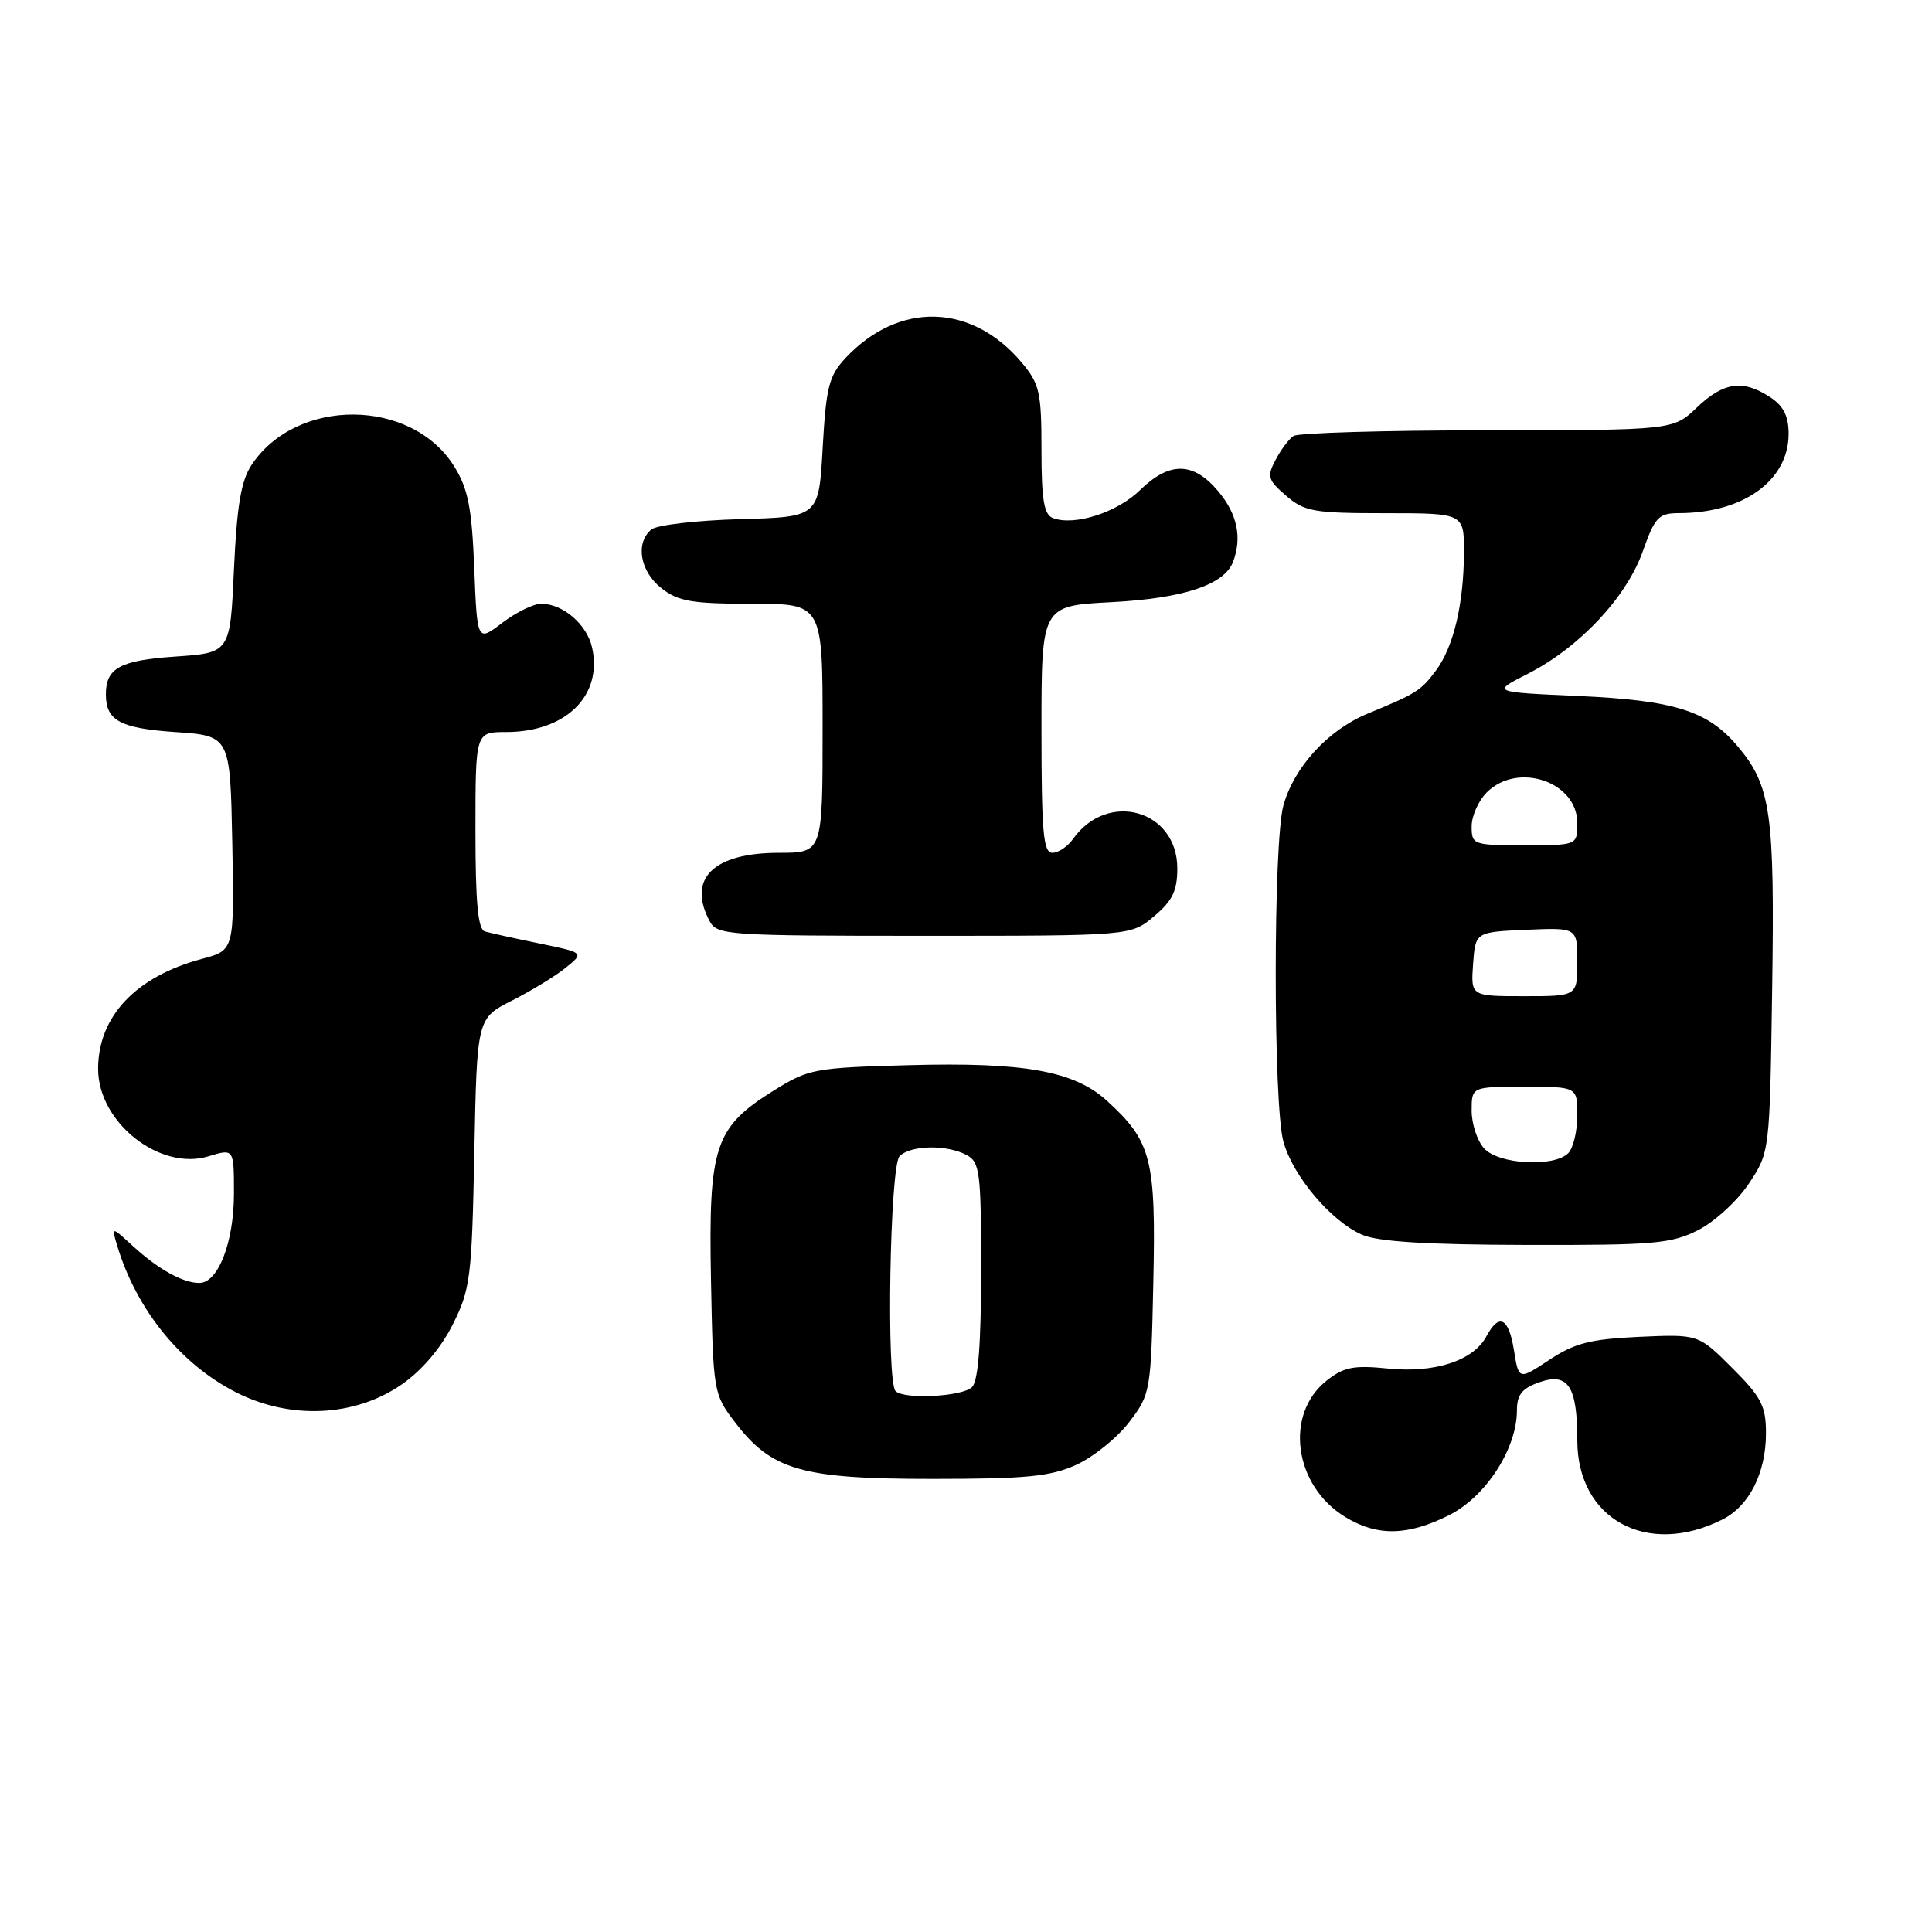 <?xml version="1.0" encoding="UTF-8" standalone="no"?>
<!DOCTYPE svg PUBLIC "-//W3C//DTD SVG 1.1//EN" "http://www.w3.org/Graphics/SVG/1.1/DTD/svg11.dtd" >
<svg xmlns="http://www.w3.org/2000/svg" xmlns:xlink="http://www.w3.org/1999/xlink" version="1.1" viewBox="0 0 256 256">
 <g >
 <path fill="currentColor"
d=" M 228.23 201.34 C 231.78 199.56 234.00 195.16 234.00 189.92 C 234.00 186.30 233.40 185.13 229.52 181.26 C 225.05 176.79 225.05 176.79 217.20 177.14 C 210.72 177.44 208.65 177.97 205.29 180.19 C 201.24 182.87 201.24 182.87 200.61 178.94 C 199.91 174.57 198.64 173.93 196.95 177.08 C 195.23 180.30 190.12 181.97 183.91 181.34 C 179.37 180.88 178.06 181.14 175.79 182.94 C 170.16 187.39 171.45 196.86 178.24 201.00 C 182.49 203.60 186.54 203.52 192.04 200.75 C 196.88 198.31 201.00 191.94 201.00 186.89 C 201.00 184.80 201.67 183.96 203.99 183.15 C 207.79 181.83 209.00 183.70 209.00 190.86 C 209.00 201.31 218.27 206.36 228.23 201.34 Z  M 142.62 194.09 C 144.88 193.06 148.03 190.52 149.62 188.44 C 152.45 184.73 152.51 184.41 152.82 169.92 C 153.18 153.58 152.58 151.25 146.70 145.88 C 142.36 141.91 135.77 140.72 120.40 141.14 C 107.92 141.48 107.13 141.63 102.53 144.50 C 94.69 149.39 93.87 151.86 94.21 169.58 C 94.50 184.46 94.54 184.71 97.38 188.44 C 102.25 194.82 106.21 195.96 123.50 195.96 C 136.02 195.96 139.18 195.65 142.62 194.09 Z  M 53.23 183.45 C 55.91 181.59 58.43 178.63 60.00 175.49 C 62.33 170.83 62.52 169.32 62.85 152.72 C 63.20 134.93 63.20 134.93 67.86 132.57 C 70.42 131.27 73.62 129.32 74.97 128.22 C 77.42 126.24 77.42 126.24 71.46 125.01 C 68.18 124.34 64.94 123.62 64.25 123.42 C 63.33 123.16 63.00 119.60 63.00 110.03 C 63.00 97.00 63.00 97.00 67.05 97.00 C 74.96 97.00 79.86 92.20 78.46 85.83 C 77.78 82.74 74.61 80.00 71.71 80.00 C 70.70 80.00 68.37 81.14 66.55 82.53 C 63.23 85.06 63.23 85.06 62.84 75.26 C 62.52 67.31 62.03 64.78 60.21 61.84 C 54.57 52.71 39.24 52.61 33.30 61.66 C 31.94 63.73 31.38 67.11 31.00 75.45 C 30.50 86.50 30.50 86.50 23.21 87.00 C 15.90 87.50 14.03 88.52 14.03 92.00 C 14.03 95.48 15.90 96.50 23.21 97.00 C 30.50 97.50 30.50 97.50 30.78 111.70 C 31.05 125.91 31.05 125.91 26.78 127.05 C 18.00 129.38 12.99 134.69 13.00 141.65 C 13.01 148.74 21.19 155.20 27.65 153.21 C 31.00 152.19 31.00 152.19 31.00 158.14 C 31.00 164.59 28.91 170.00 26.41 170.00 C 24.23 170.00 20.98 168.19 17.63 165.13 C 14.76 162.50 14.76 162.50 15.51 165.00 C 18.06 173.52 23.93 180.77 31.29 184.50 C 38.51 188.15 47.03 187.74 53.23 183.45 Z  M 225.04 162.98 C 227.22 161.87 230.24 159.09 231.75 156.81 C 234.50 152.65 234.50 152.65 234.82 131.08 C 235.17 107.72 234.66 104.12 230.27 98.91 C 226.29 94.18 221.93 92.80 209.08 92.22 C 197.66 91.71 197.66 91.71 202.42 89.29 C 209.24 85.83 215.50 79.17 217.66 73.10 C 219.29 68.50 219.76 68.00 222.48 67.99 C 231.03 67.98 237.00 63.65 237.00 57.48 C 237.00 55.13 236.32 53.78 234.54 52.62 C 230.94 50.26 228.38 50.62 224.84 54.00 C 221.70 57.00 221.70 57.00 197.10 57.02 C 183.57 57.02 172.00 57.36 171.40 57.77 C 170.79 58.17 169.72 59.60 169.02 60.94 C 167.86 63.13 167.99 63.60 170.42 65.69 C 172.86 67.79 174.08 68.00 183.56 68.00 C 194.00 68.00 194.00 68.00 193.98 73.25 C 193.95 80.06 192.60 85.72 190.27 88.85 C 188.25 91.54 187.71 91.88 181.20 94.57 C 175.97 96.73 171.47 101.64 170.06 106.72 C 168.70 111.63 168.70 146.37 170.06 151.28 C 171.33 155.86 176.37 161.81 180.48 163.61 C 182.61 164.53 189.03 164.93 202.29 164.96 C 219.21 165.00 221.47 164.80 225.04 162.98 Z  M 152.92 121.41 C 155.35 119.37 156.00 118.03 156.00 115.07 C 156.00 107.32 146.77 104.71 142.19 111.16 C 141.47 112.17 140.24 113.00 139.44 113.00 C 138.24 113.00 138.00 110.23 138.00 96.64 C 138.00 80.27 138.00 80.27 147.26 79.79 C 156.80 79.29 162.21 77.50 163.38 74.46 C 164.61 71.24 163.95 68.10 161.41 65.08 C 158.12 61.17 154.96 61.13 151.05 64.95 C 148.02 67.91 142.34 69.73 139.51 68.64 C 138.33 68.19 138.00 66.22 138.00 59.61 C 138.00 51.95 137.75 50.86 135.38 48.04 C 128.74 40.15 119.08 39.91 112.01 47.47 C 109.84 49.80 109.46 51.31 109.01 59.32 C 108.50 68.50 108.50 68.50 98.06 68.79 C 92.31 68.95 87.03 69.56 86.31 70.16 C 84.16 71.94 84.80 75.70 87.63 77.93 C 89.87 79.69 91.67 80.00 99.63 80.00 C 109.00 80.00 109.00 80.00 109.00 96.50 C 109.00 113.00 109.00 113.00 103.22 113.00 C 94.51 113.00 91.02 116.44 94.04 122.07 C 95.02 123.91 96.40 124.00 122.46 124.00 C 149.85 124.00 149.85 124.00 152.92 121.41 Z  M 118.67 184.33 C 117.42 183.09 117.91 154.49 119.20 153.20 C 120.67 151.73 125.45 151.64 128.07 153.04 C 129.84 153.98 130.00 155.26 130.00 168.34 C 130.00 178.10 129.62 182.98 128.80 183.80 C 127.54 185.06 119.81 185.47 118.67 184.33 Z  M 196.65 152.17 C 195.74 151.17 195.00 148.92 195.00 147.17 C 195.00 144.00 195.00 144.00 202.00 144.00 C 209.00 144.00 209.00 144.00 209.00 147.80 C 209.00 149.89 208.46 152.14 207.80 152.80 C 205.90 154.70 198.57 154.29 196.65 152.17 Z  M 195.19 127.75 C 195.50 123.50 195.50 123.50 202.25 123.20 C 209.00 122.91 209.00 122.91 209.00 127.45 C 209.00 132.00 209.00 132.00 201.94 132.00 C 194.89 132.00 194.89 132.00 195.19 127.75 Z  M 195.00 109.50 C 195.00 108.12 195.90 106.10 197.00 105.00 C 201.10 100.90 209.00 103.57 209.00 109.06 C 209.00 112.00 209.00 112.00 202.00 112.00 C 195.20 112.00 195.00 111.93 195.00 109.50 Z "/>
</g>
</svg>
